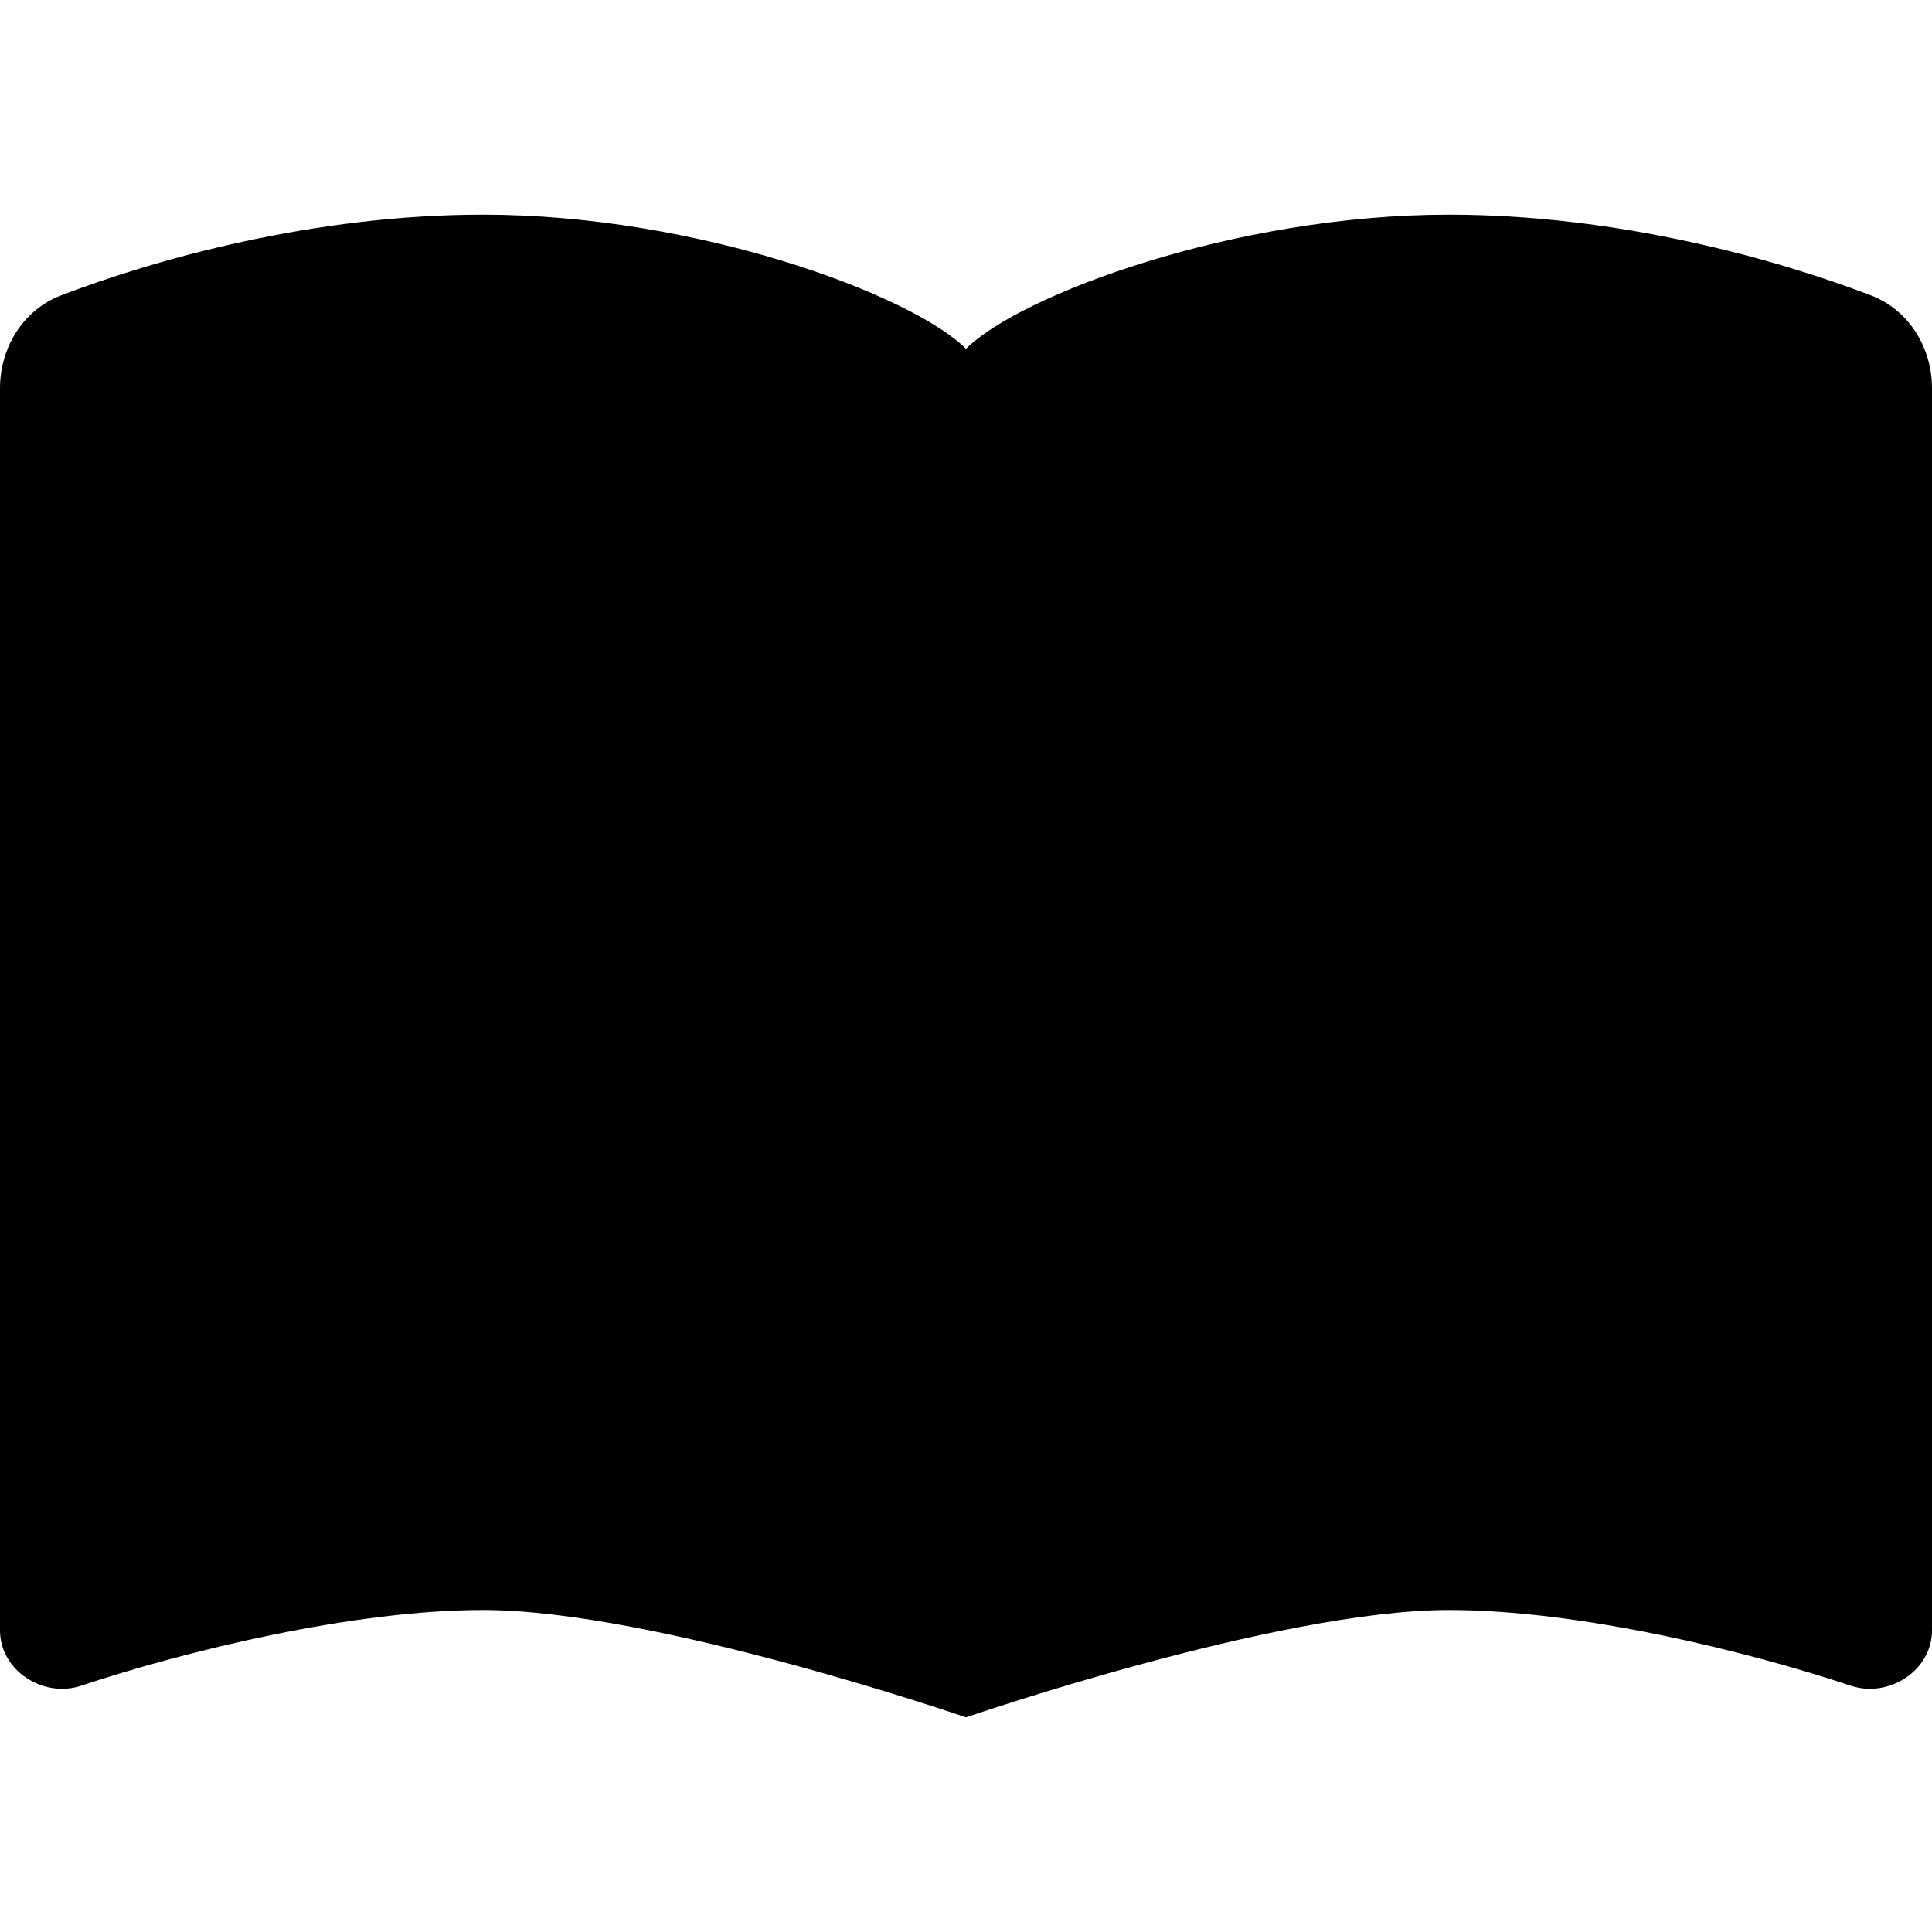 <svg xmlns="http://www.w3.org/2000/svg" width="24" height="24" viewBox="0 0 576 512">
    <path class="pr-icon-duotone-secondary" d="M288 72c16-16 80-40 144-40c50.5 0 97.7 13.3 125.9 24.1C569.2 60.5 576 71.7 576 83.8l0 370.3c0 11.9-12.8 20.2-24.1 16.5C520.4 460.1 470.5 448 432 448c-51.2 0-144 32-144 32l0-408z"/>
    <path class="pr-icon-duotone-primary" d="M288 72V480s-92.8-32-144-32c-38.5 0-88.4 12.1-119.9 22.6C12.8 474.3 0 466 0 454.1V83.8C0 71.7 6.8 60.5 18.1 56.1C46.3 45.3 93.5 32 144 32c64 0 128 24 144 40z"/>
</svg>
